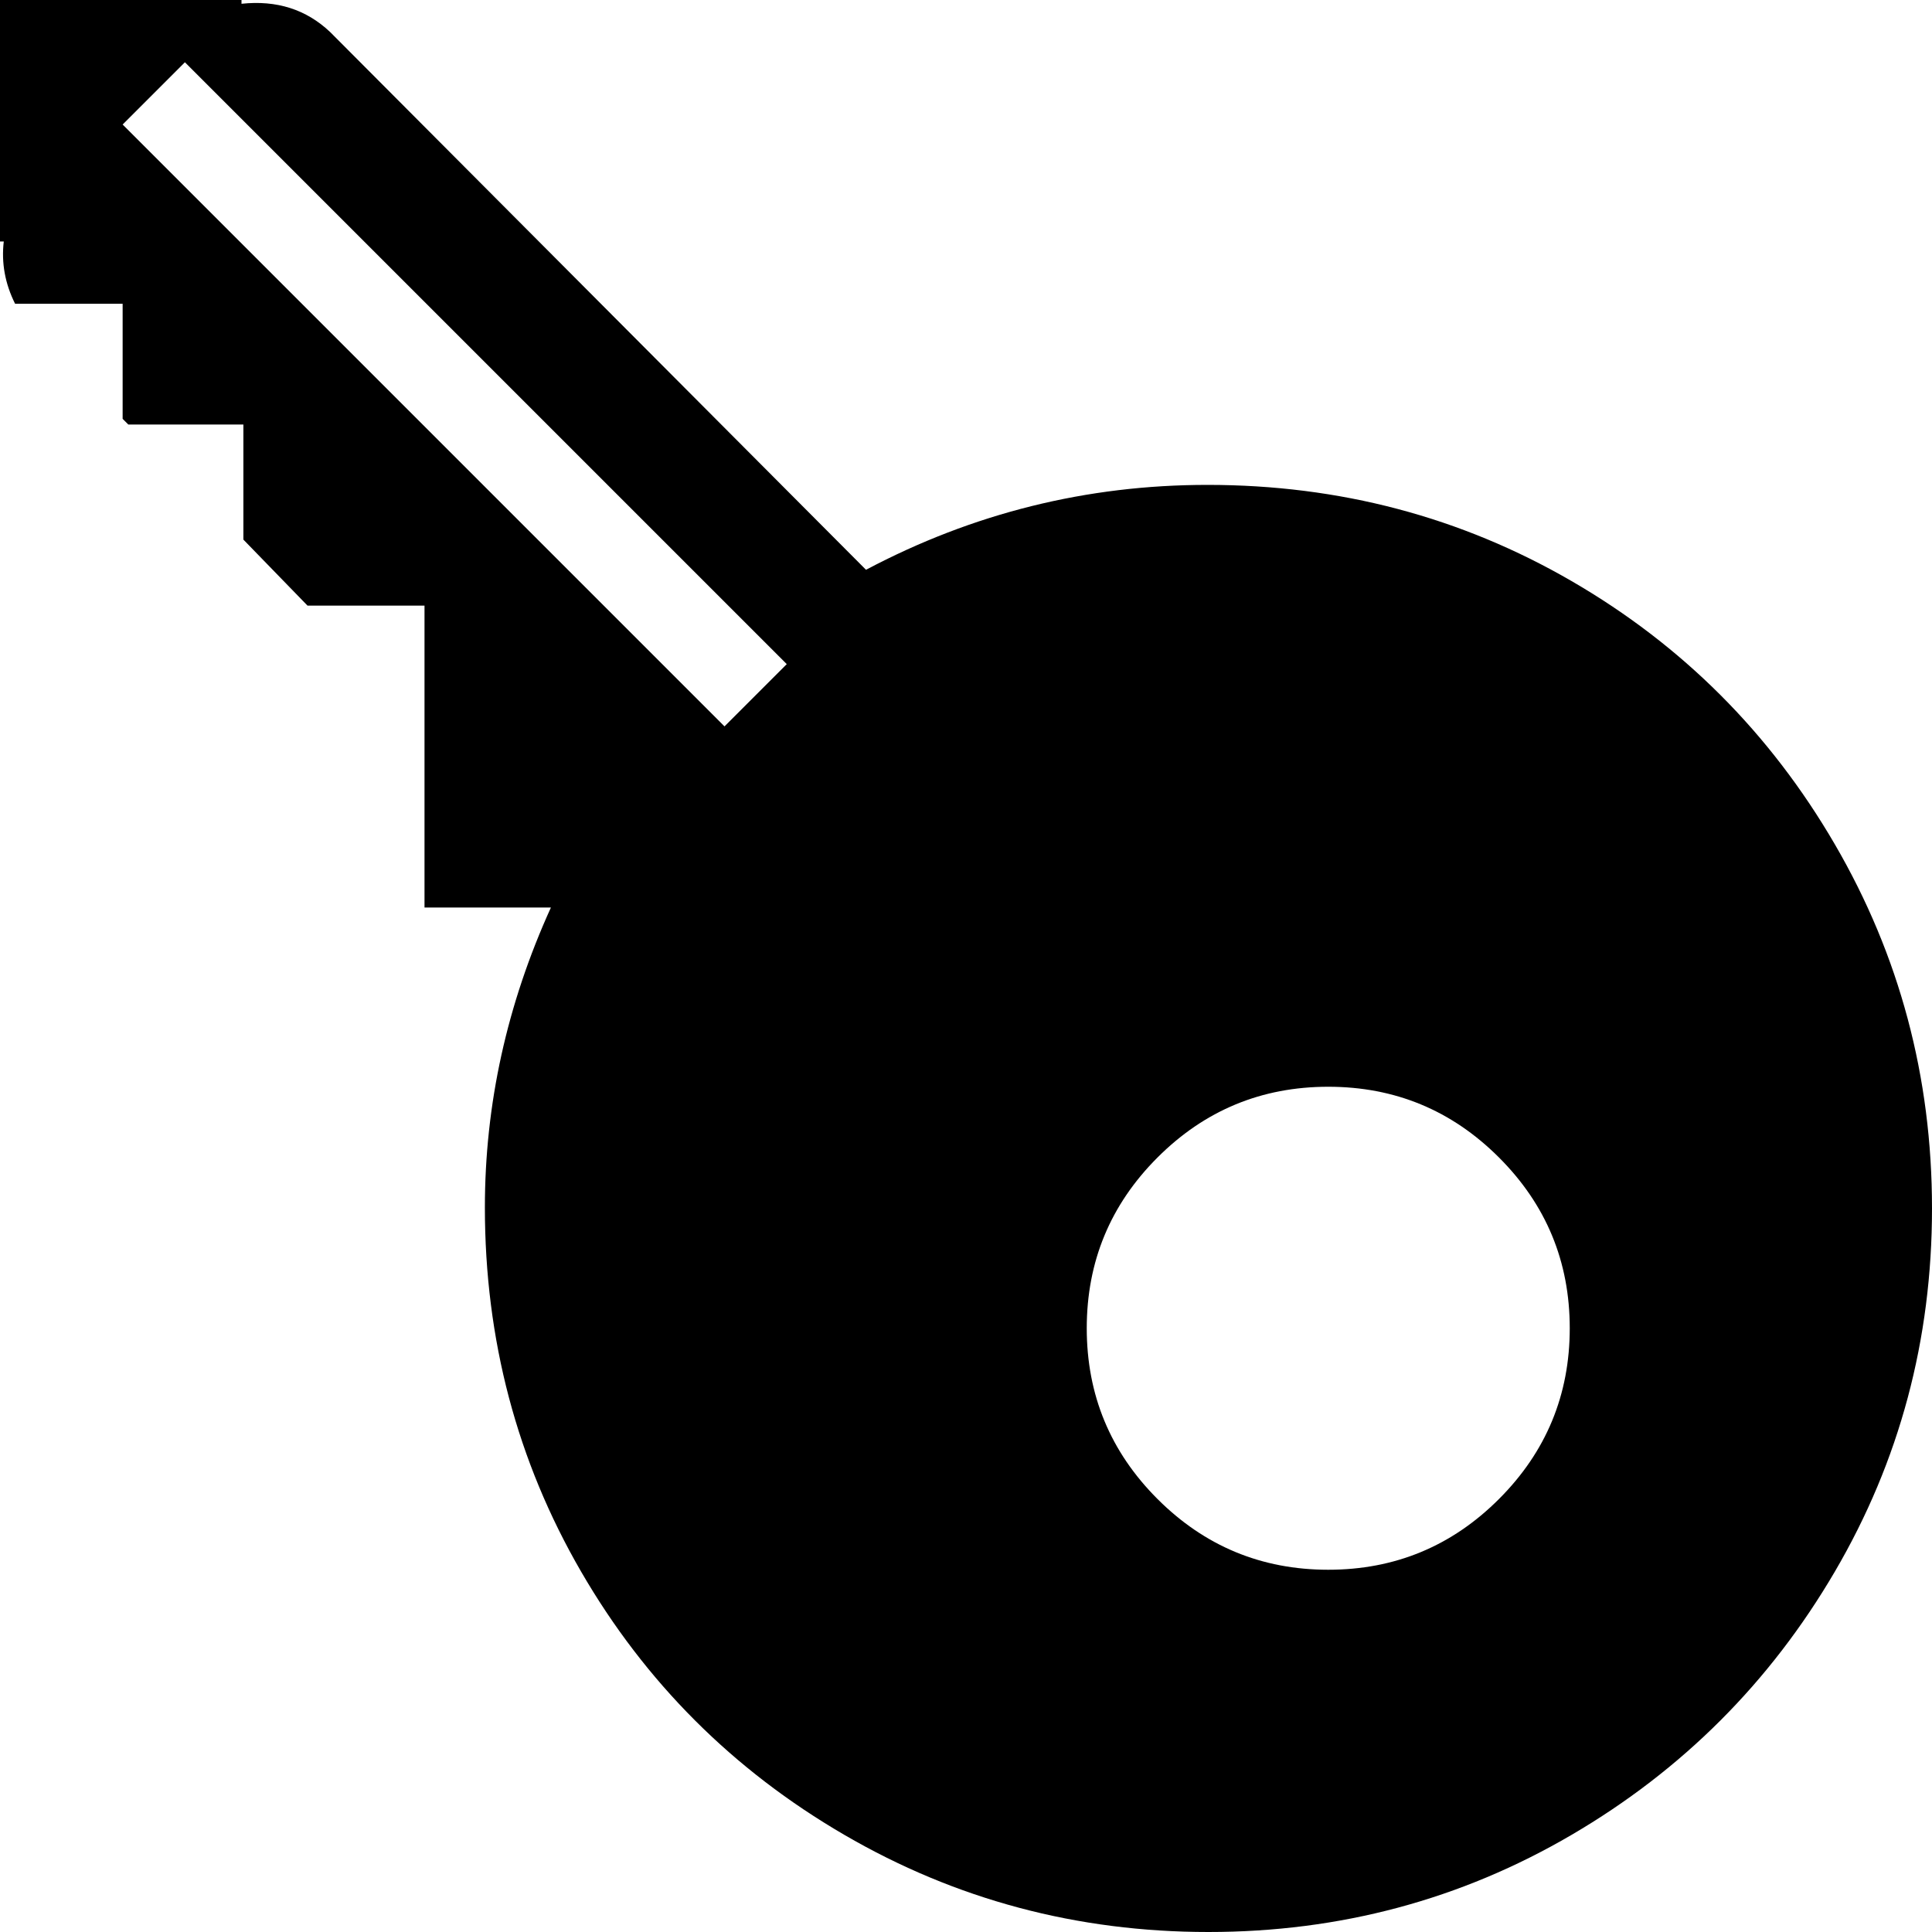 <?xml version="1.0" encoding="utf-8"?> <!-- Generator: IcoMoon.io --> <!DOCTYPE svg PUBLIC "-//W3C//DTD SVG 1.1//EN" "http://www.w3.org/Graphics/SVG/1.1/DTD/svg11.dtd"> <svg width="512" height="512" viewBox="0 0 512 512" xmlns="http://www.w3.org/2000/svg" xmlns:xlink="http://www.w3.org/1999/xlink" fill="#000000"><path d="M 320.25,512.00q-52.25,0.00 -96.50-25.75t-69.75-69.75t-25.50-96.50q0.00-41.00 17.50-79.50l-33.50,0.00 l0.00-80.00 l-31.00,0.00 l-17.00-17.50l0.00-30.50 l-30.50,0.00 l-1.50-1.50l0.00-30.50 l-28.50,0.00 q-4.00-8.00 -3.00-16.50l-1.00,0.00 l0.00-64.00 l 64.00,0.00 l0.00,1.00 q 14.00-1.50 23.50,7.50l 142.00,142.50q 42.50-22.50 90.50-22.50q 52.50,0.00 96.50,25.50t 69.75,69.75t 25.75,96.50t-25.75,96.25t-69.75,69.75t-96.25,25.75zM 49.00,16.50l-16.50,16.50 l 159.50,159.50l 16.50-16.50zM 352.00,288.00q-26.50,0.00 -45.25,18.75t-18.75,45.25t 18.75,45.25t 45.25,18.75t 45.25-18.75t 18.75-45.25t-18.75-45.25t-45.25-18.75z" ></path></svg>
